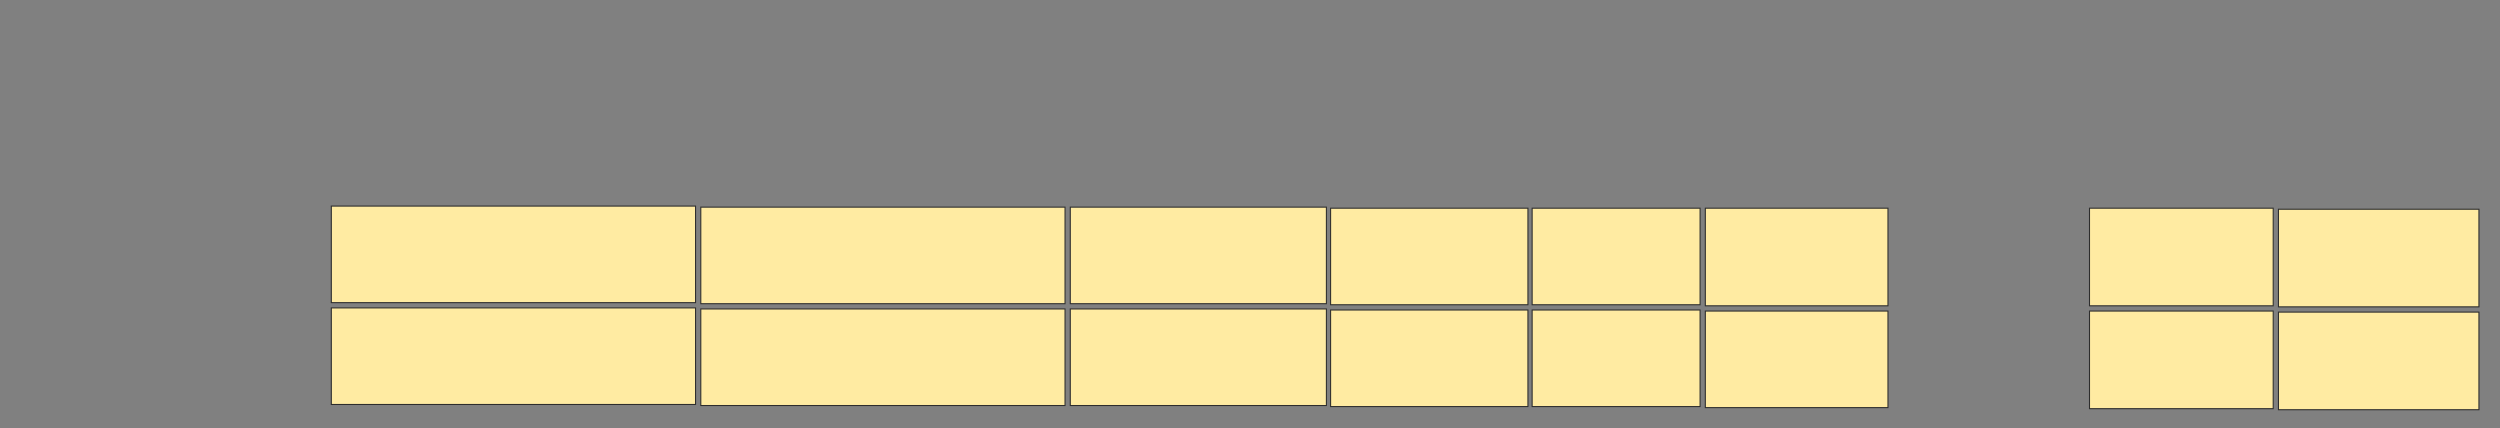 <svg xmlns="http://www.w3.org/2000/svg" width="2335" height="400"><rect width="100%" height="100%" fill="#808080" stroke="none"/><g stroke="#2D2D2D" fill="#FFEBA2"><path d="M999.641 193.464H1238.857V283.66H999.641z"/><path d="M999.641 288.562H1238.857V378.758H999.641z"/></g><g stroke="#2D2D2D" fill="#FFEBA2"><path d="M1242.778 194.444H1427.092V284.64H1242.778z"/><path d="M1242.778 289.542H1427.092V379.738H1242.778z"/></g><g stroke="#2D2D2D" fill="#FFEBA2"><path d="M1431.013 194.444H1587.876V284.64H1431.013z"/><path d="M1431.013 289.542H1587.876V379.738H1431.013z"/></g><path stroke="#2D2D2D" fill="#FFEBA2" d="M1592.778 194.444H1763.366V285.62H1592.778z"/><path stroke="#2D2D2D" fill="#FFEBA2" d="M1592.778 290.523H1763.366V380.719H1592.778z"/><g stroke="#2D2D2D" fill="#FFEBA2"><path d="M2128.072 195.425H2315.327V286.601H2128.072z"/><path d="M2128.072 291.503H2315.327V382.679H2128.072z"/></g><g stroke="#2D2D2D" fill="#FFEBA2"><path d="M1951.601 194.444H2123.17V285.62H1951.601z"/><path d="M1951.601 290.523H2123.17V381.699H1951.601z"/></g><g stroke="#2D2D2D" fill="#FFEBA2"><path d="M309.445 192.484H649.641V282.68H309.445z"/><path d="M309.445 287.582H649.641V377.778H309.445z"/><g><path d="M654.543 193.464H994.739V283.66H654.543z"/><path d="M654.543 288.562H994.739V378.758H654.543z"/></g></g></svg>